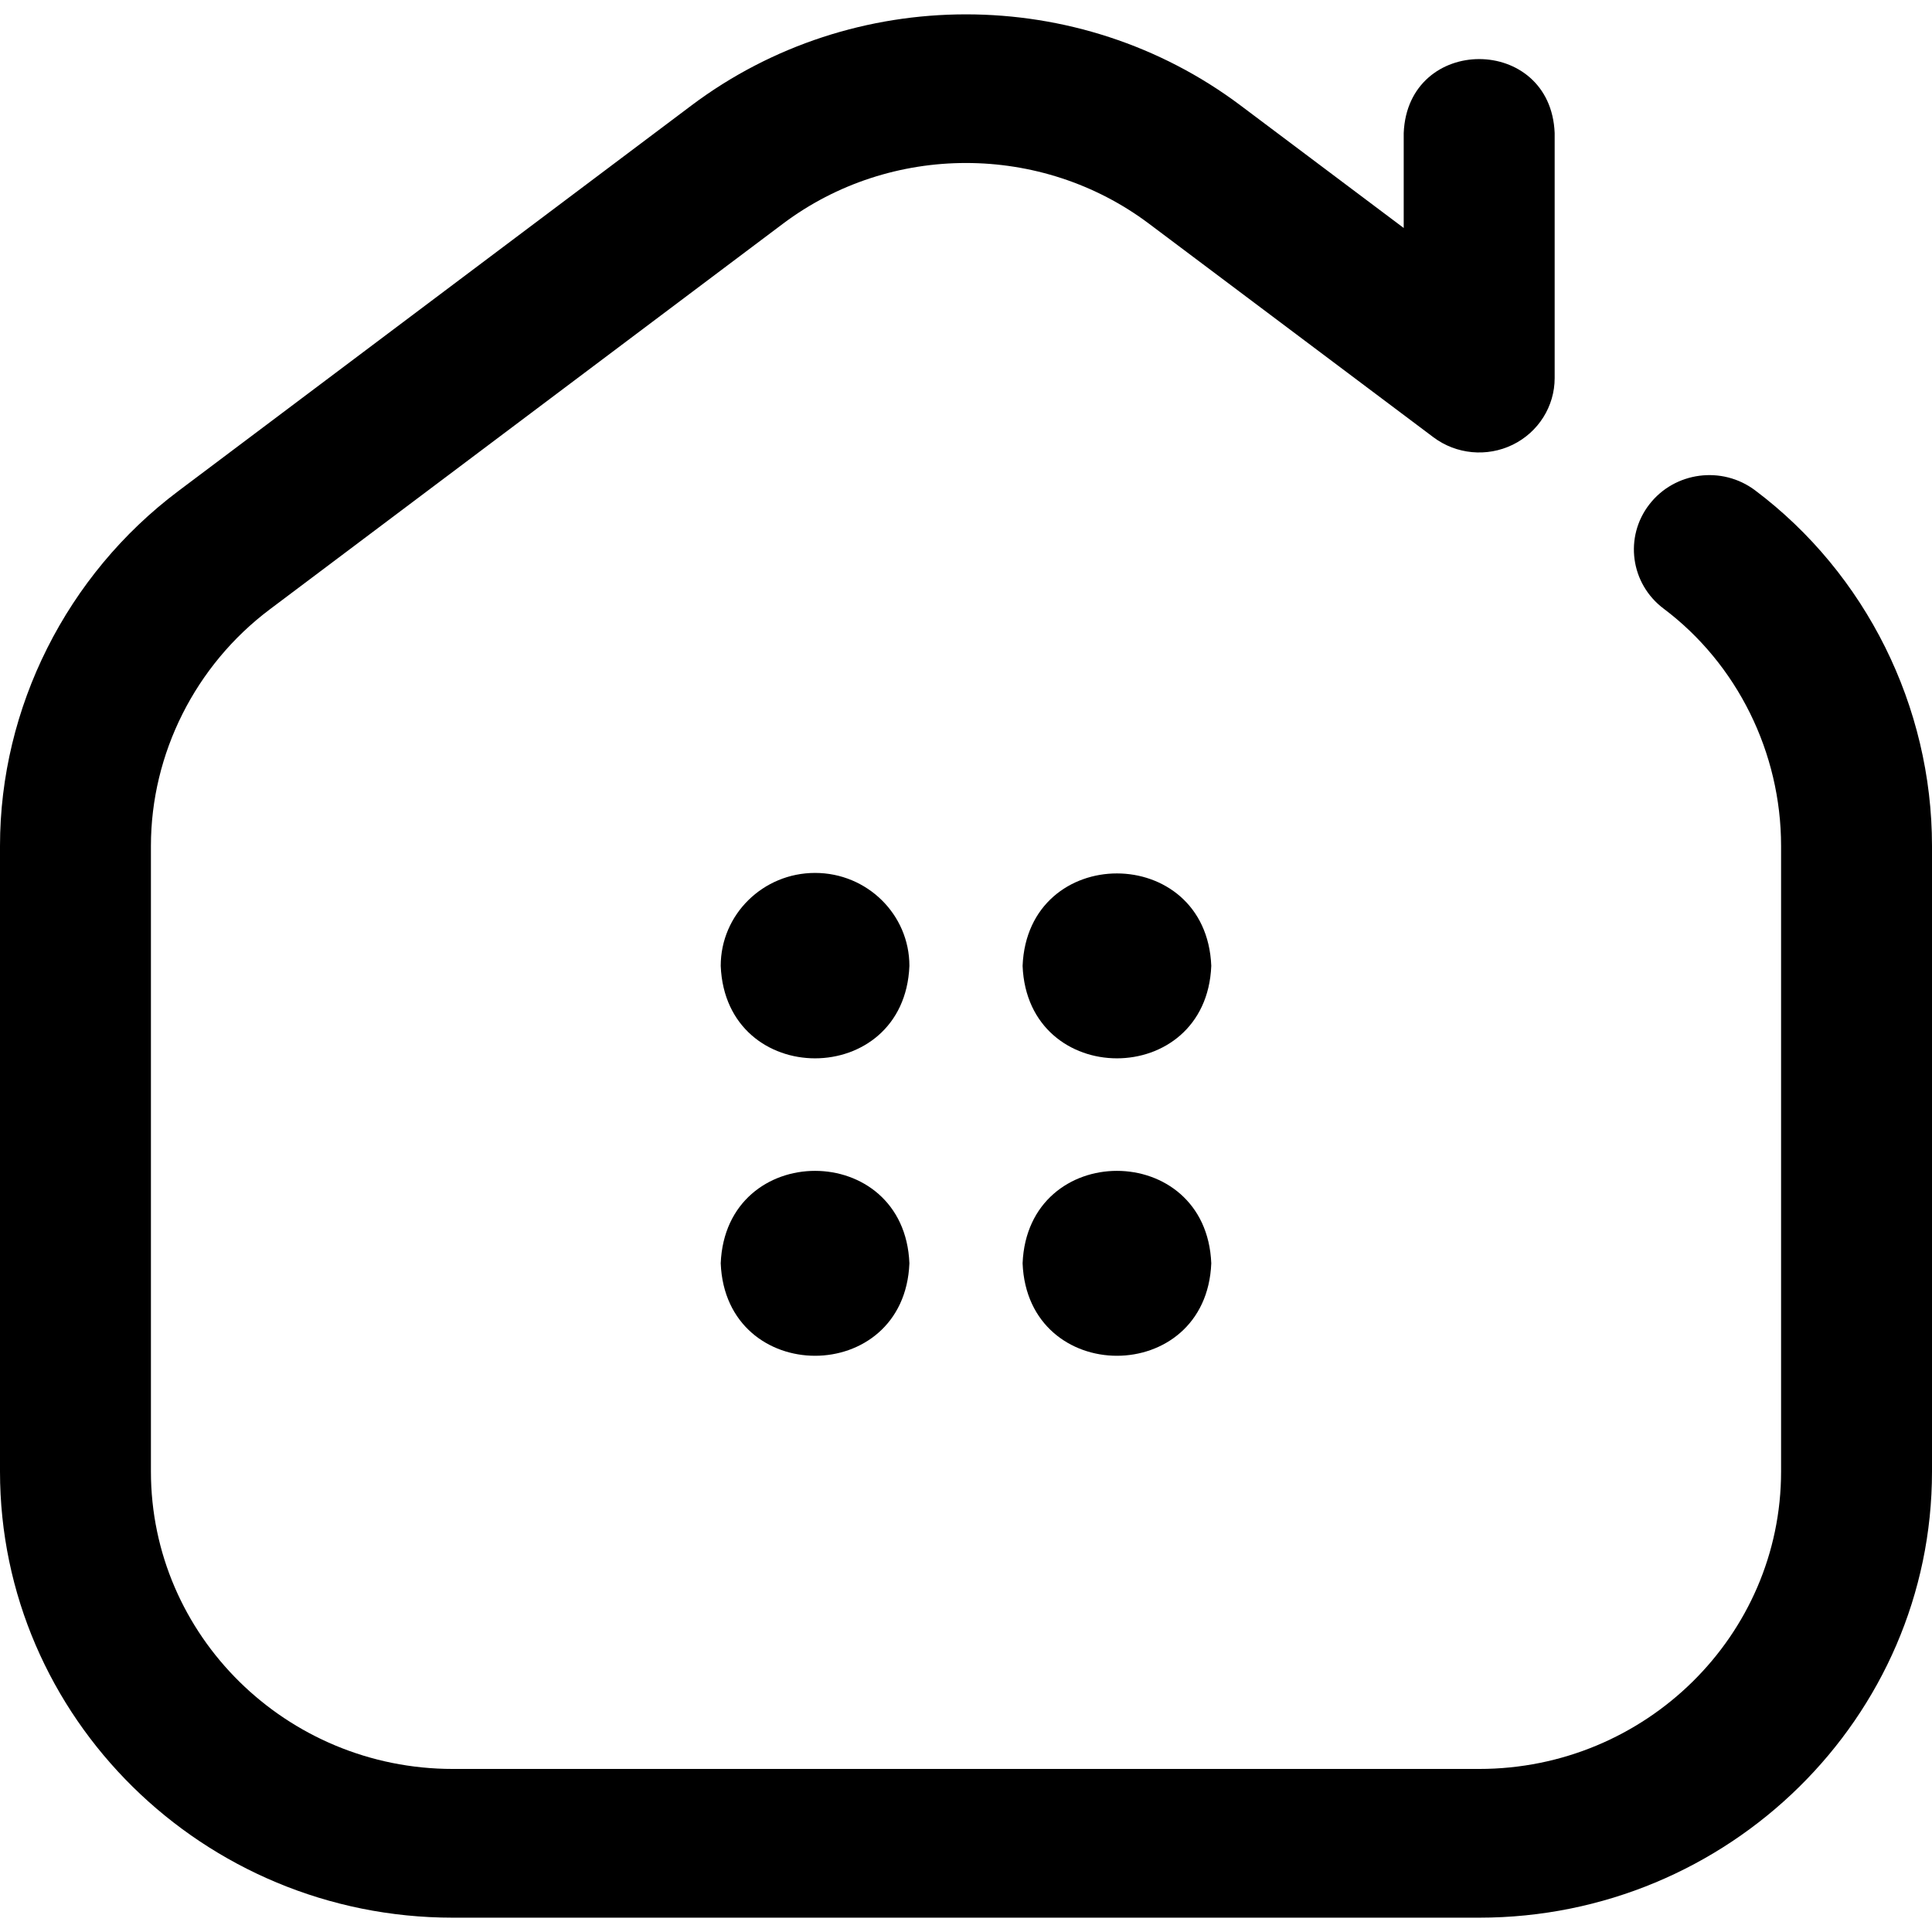<svg width="28" height="28" viewBox="0 0 68 67" fill="none" xmlns="http://www.w3.org/2000/svg">
<path d="M52.062 66.996H15.938C7.15 66.996 0 59.951 0 51.293V29.273C0 24.406 2.345 19.738 6.272 16.787L24.335 3.213C30.026 -1.064 37.974 -1.064 43.665 3.213L49.406 7.524V4.183C49.547 0.711 54.58 0.713 54.719 4.183V12.808C54.719 13.803 54.146 14.712 53.241 15.154C52.336 15.595 51.255 15.493 50.452 14.89L40.444 7.376C36.65 4.524 31.35 4.524 27.556 7.375L9.494 20.949C6.876 22.916 5.312 26.028 5.312 29.273V51.293C5.312 57.065 10.079 61.761 15.938 61.761H52.062C57.921 61.761 62.688 57.065 62.688 51.293V29.273C62.688 25.988 61.142 22.866 58.553 20.921C57.387 20.044 57.162 18.402 58.052 17.252C58.942 16.103 60.609 15.882 61.775 16.759C65.673 19.688 68 24.366 68 29.273V51.293C68 59.951 60.85 66.996 52.062 66.996ZM28.688 30.224C26.854 30.224 25.367 31.689 25.367 33.496C25.543 37.836 31.834 37.833 32.008 33.496C32.008 31.689 30.521 30.224 28.688 30.224ZM42.633 33.496C42.457 37.836 36.166 37.833 35.992 33.496C36.168 29.155 42.459 29.159 42.633 33.496ZM32.008 43.965C31.832 48.305 25.541 48.302 25.367 43.965C25.543 39.624 31.834 39.627 32.008 43.965ZM42.633 43.965C42.457 48.305 36.166 48.302 35.992 43.965C36.168 39.624 42.459 39.627 42.633 43.965Z" fill="black"/>
</svg>
